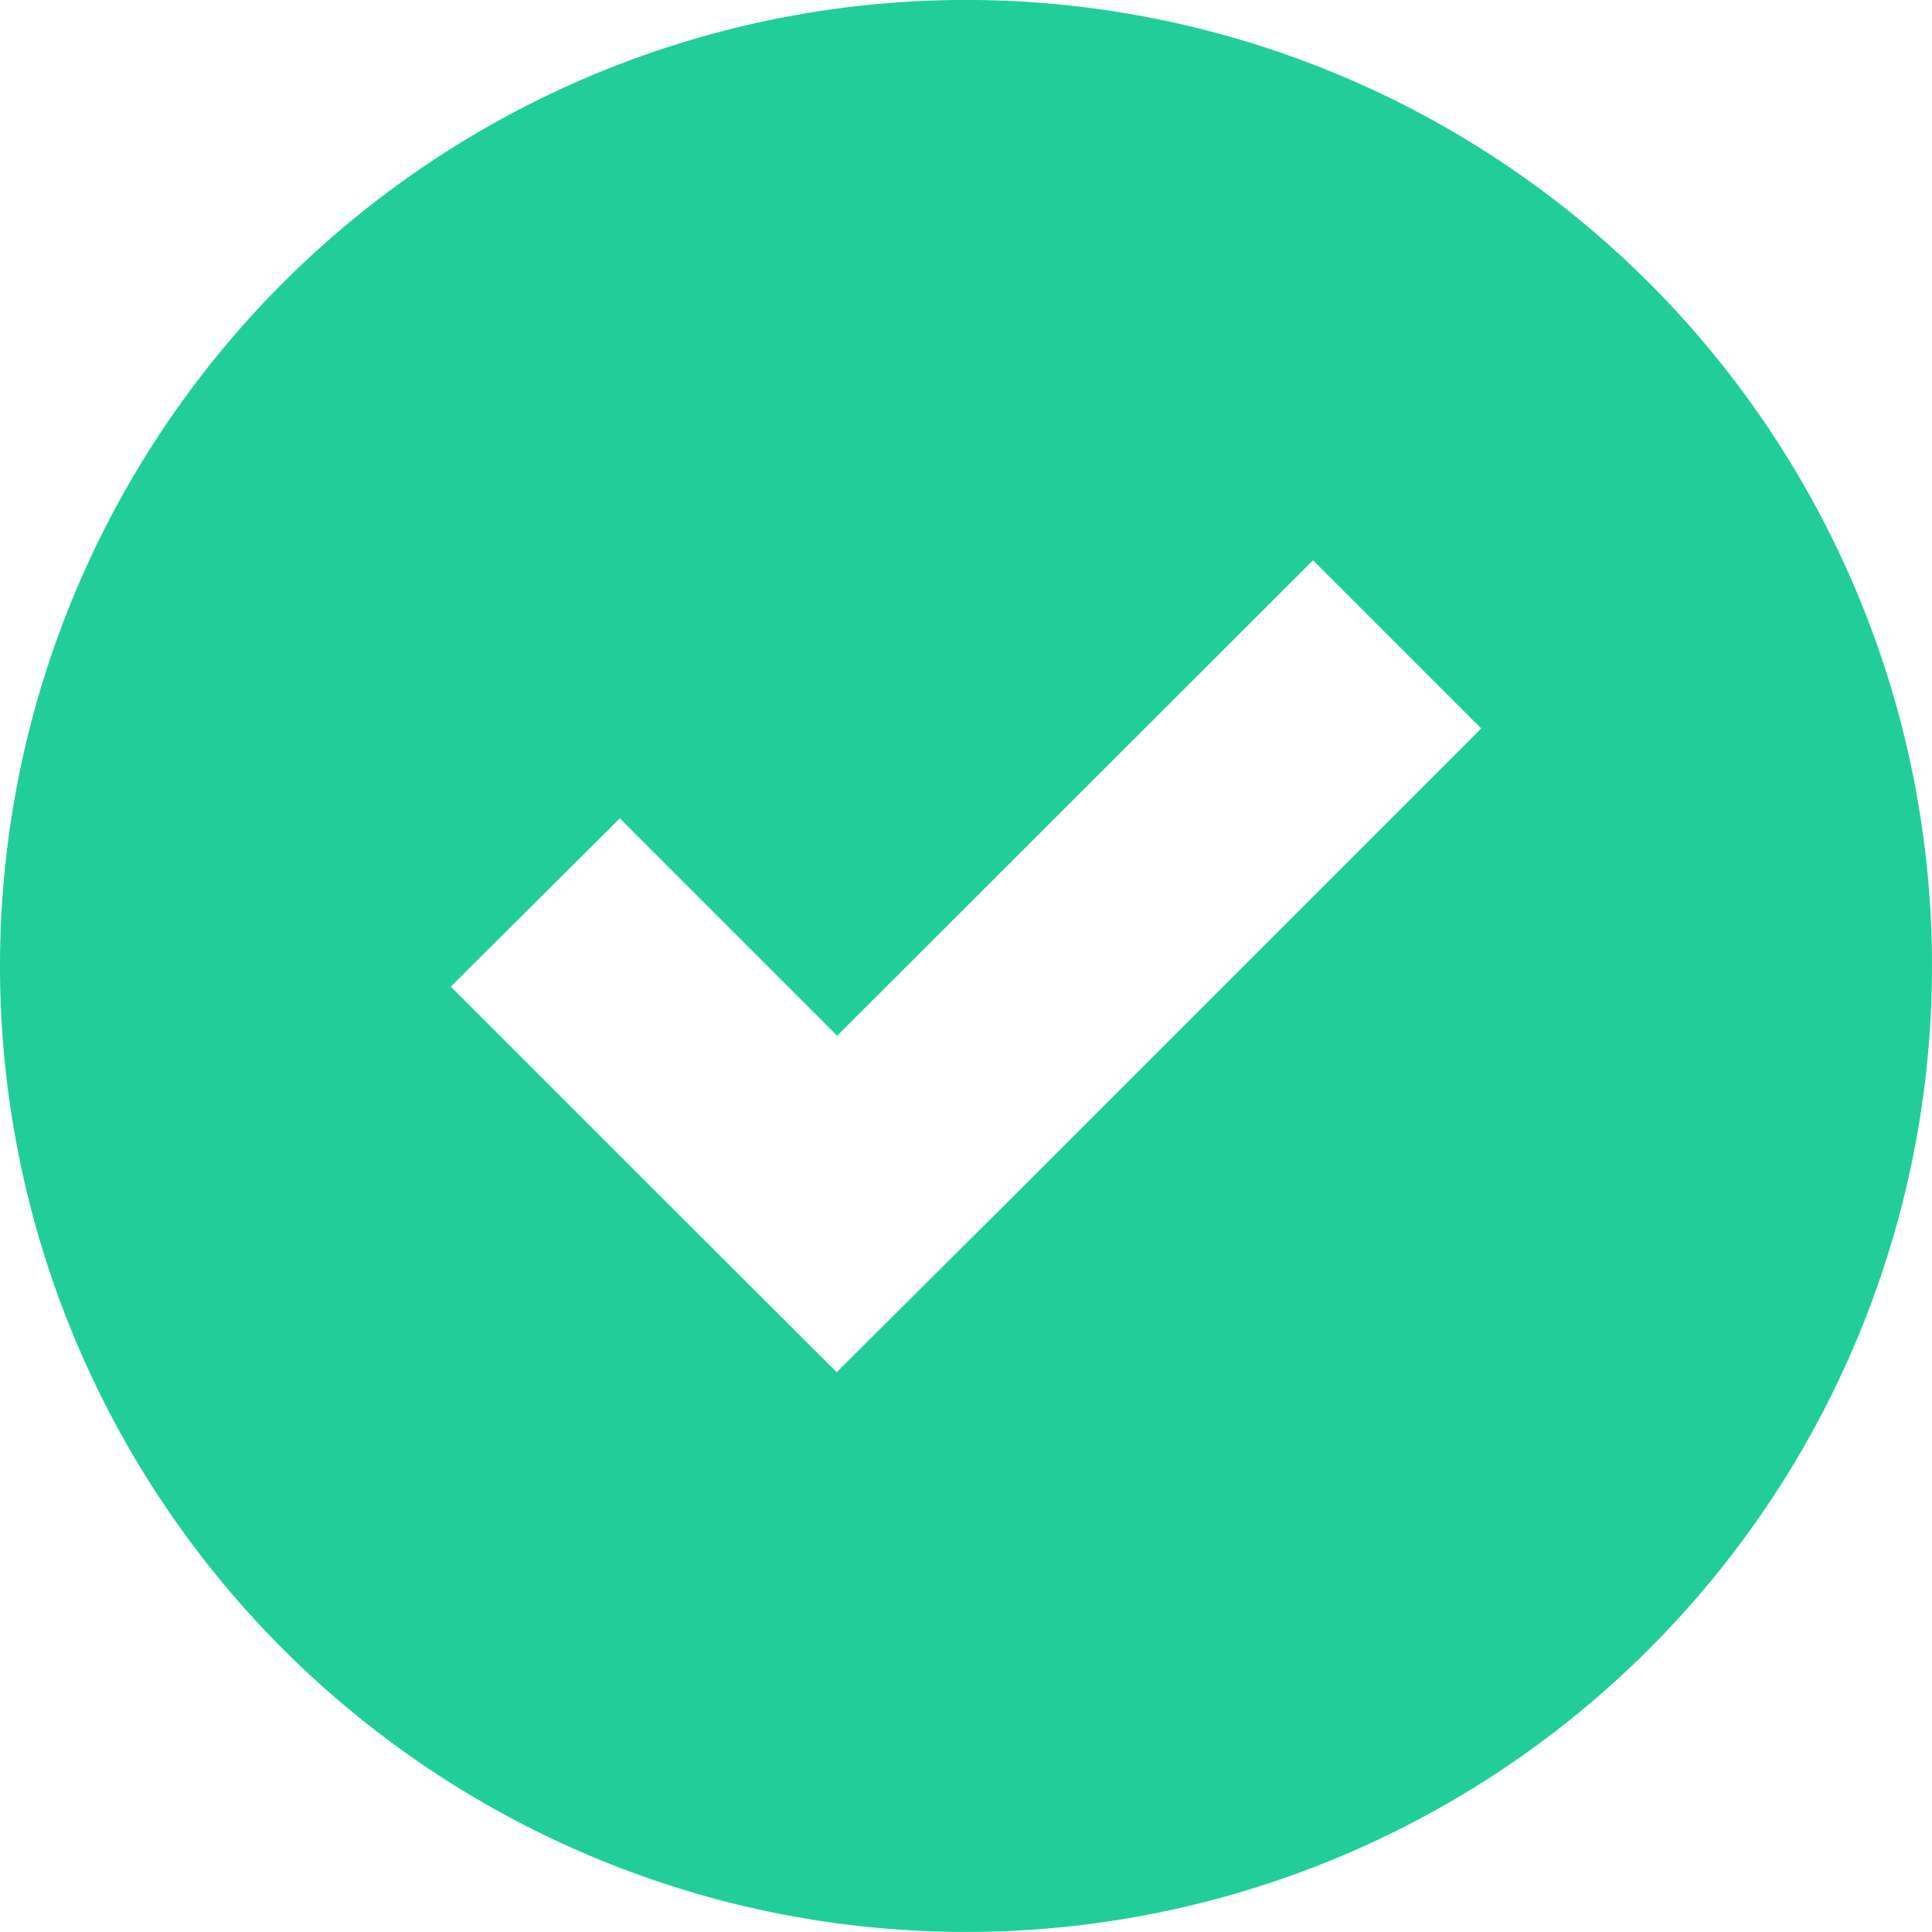 <svg xmlns="http://www.w3.org/2000/svg" width="24" height="24" viewBox="0 0 24 24"><defs><style>.a{fill:#21ce99;}</style></defs><g transform="translate(0 0)"><path class="a" d="M20.485,20.485a12,12,0,1,0-16.97,0A12,12,0,0,0,20.485,20.485ZM7.7,10.166l2.7,2.7,5.911-5.906L18.4,9.049l-5.906,5.906-2.1,2.091L8.3,14.956l-2.7-2.7Z" transform="translate(0 0)"/></g></svg>